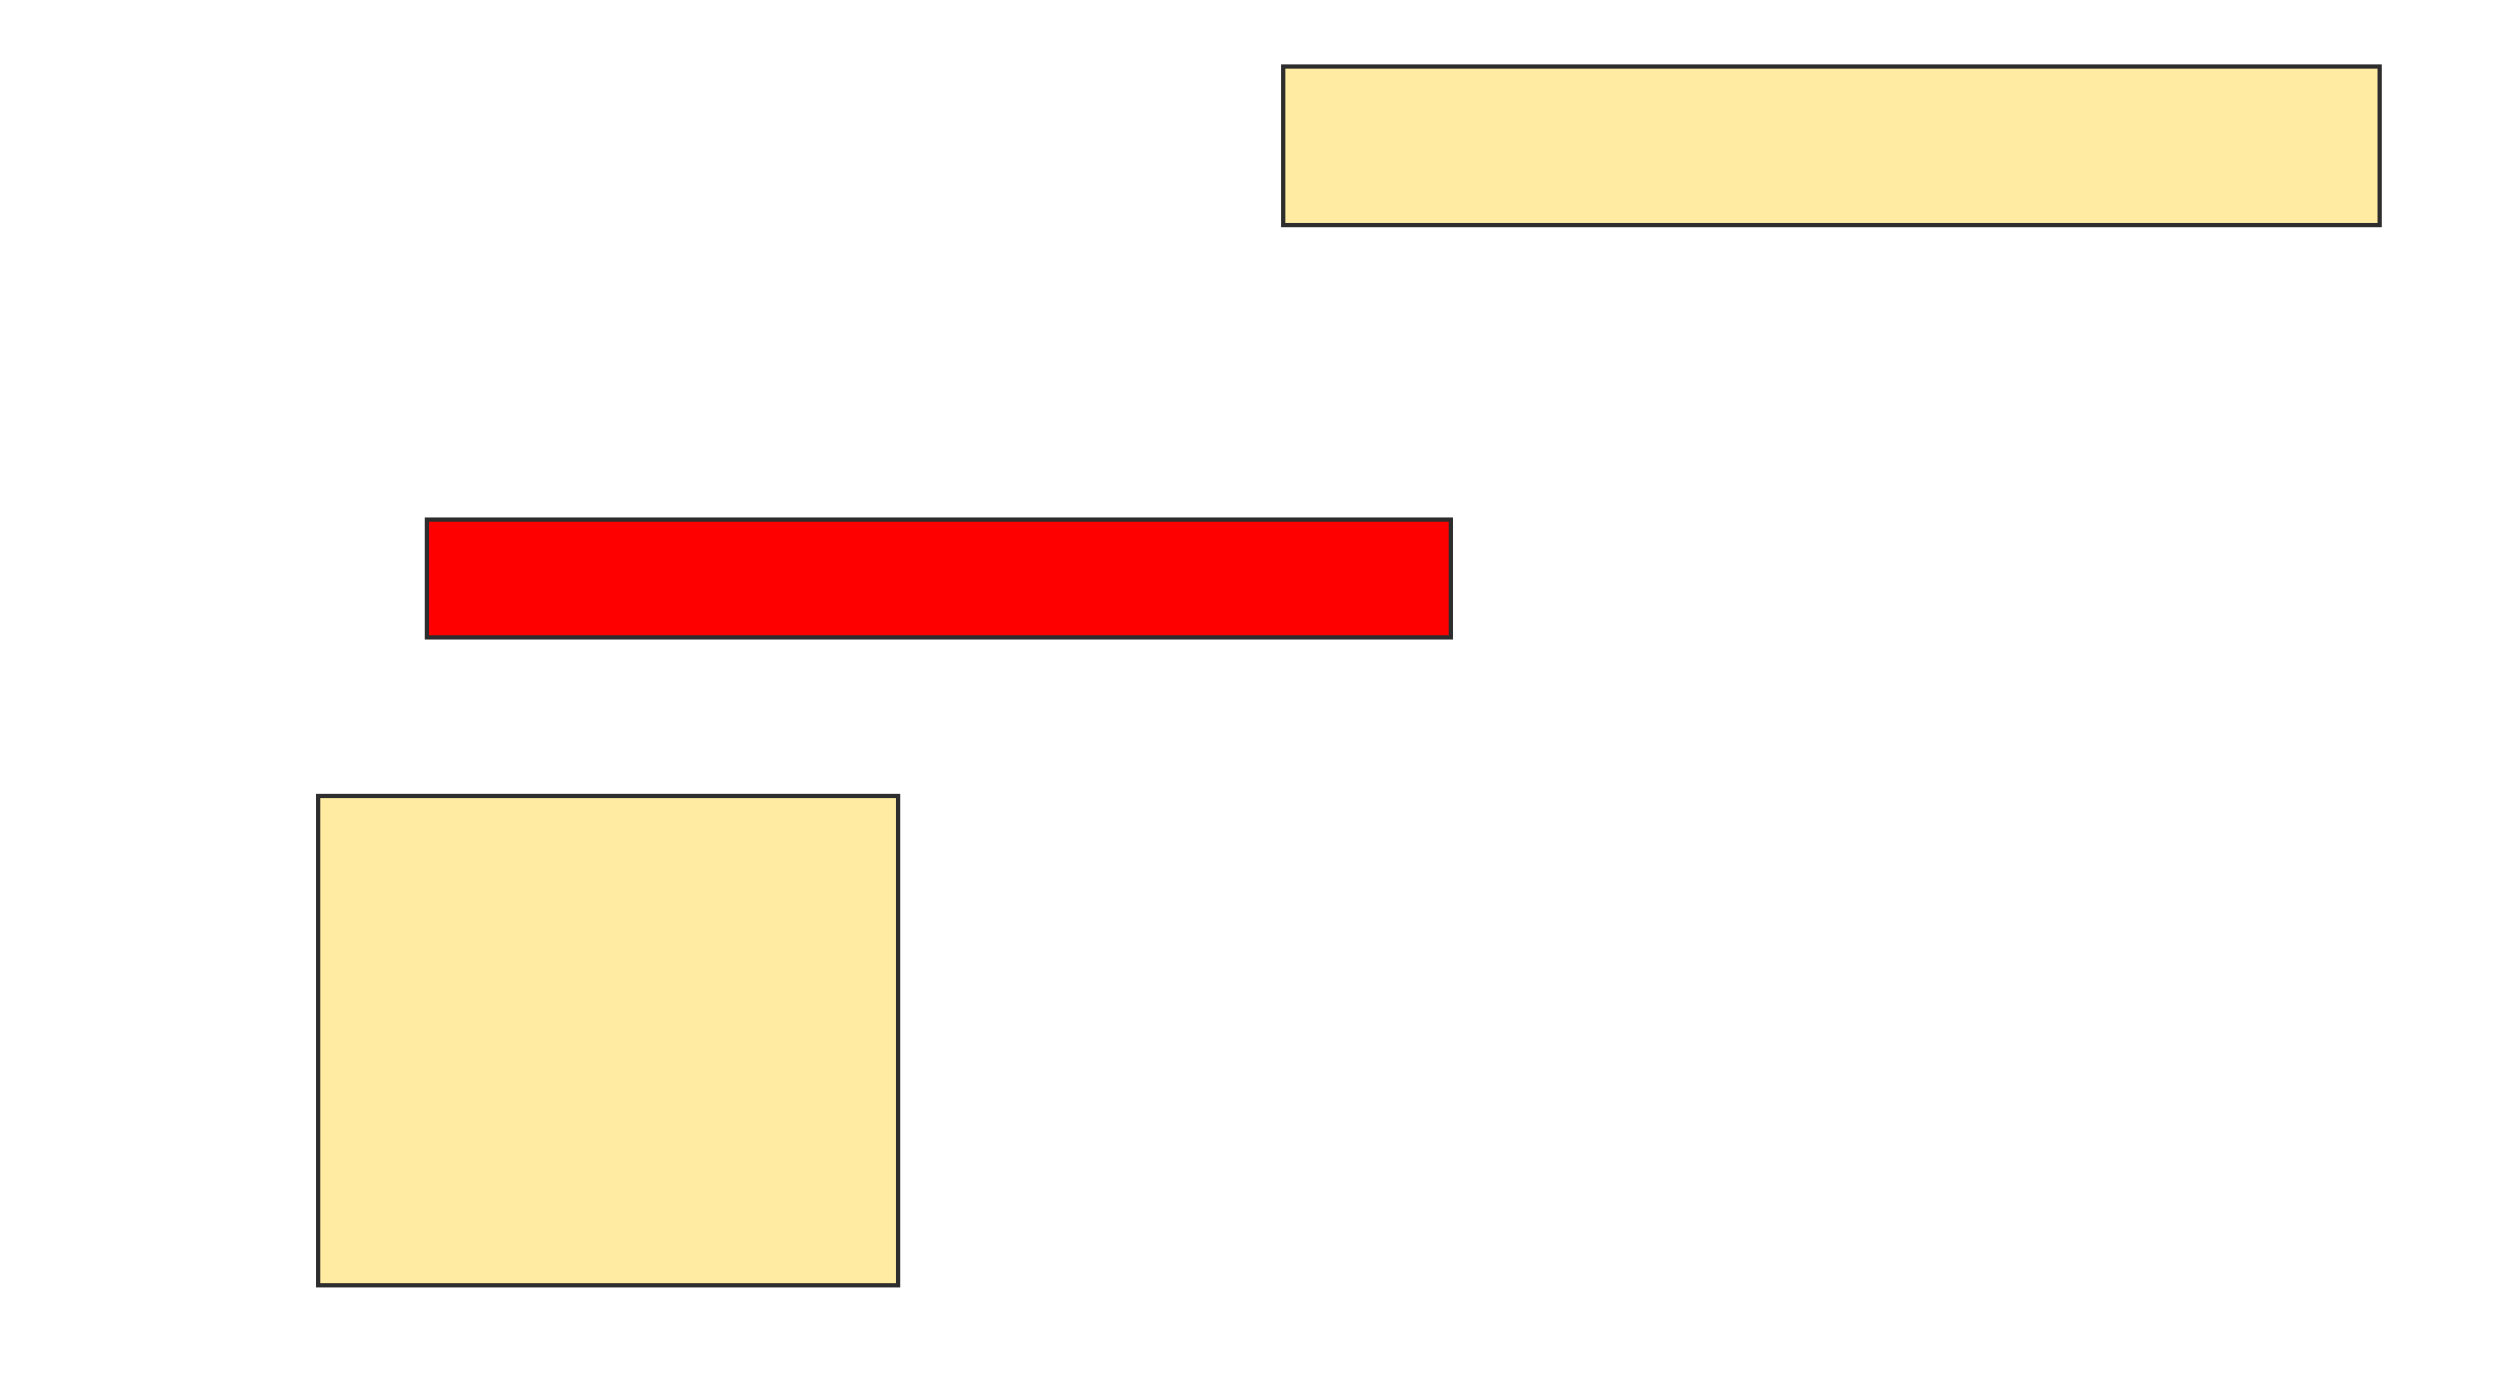 <svg height="328" width="587" xmlns="http://www.w3.org/2000/svg">
 <!-- Created with Image Occlusion Enhanced -->
 <g>
  <title>Labels</title>
 </g>
 <g>
  <title>Masks</title>
  <rect fill="#FFEBA2" height="37.234" id="ba8c128ba093493a979354668ffce765-oa-1" stroke="#2D2D2D" width="257.447" x="301.298" y="15.617"/>
  <rect fill="#FFEBA2" height="114.894" id="ba8c128ba093493a979354668ffce765-oa-2" stroke="#2D2D2D" width="136.17" x="74.702" y="186.894"/>
  <rect fill="#ff0000" height="27.66" id="ba8c128ba093493a979354668ffce765-oa-3" stroke="#2D2D2D" width="240.426" x="100.234" y="122"/>
 </g>
</svg>